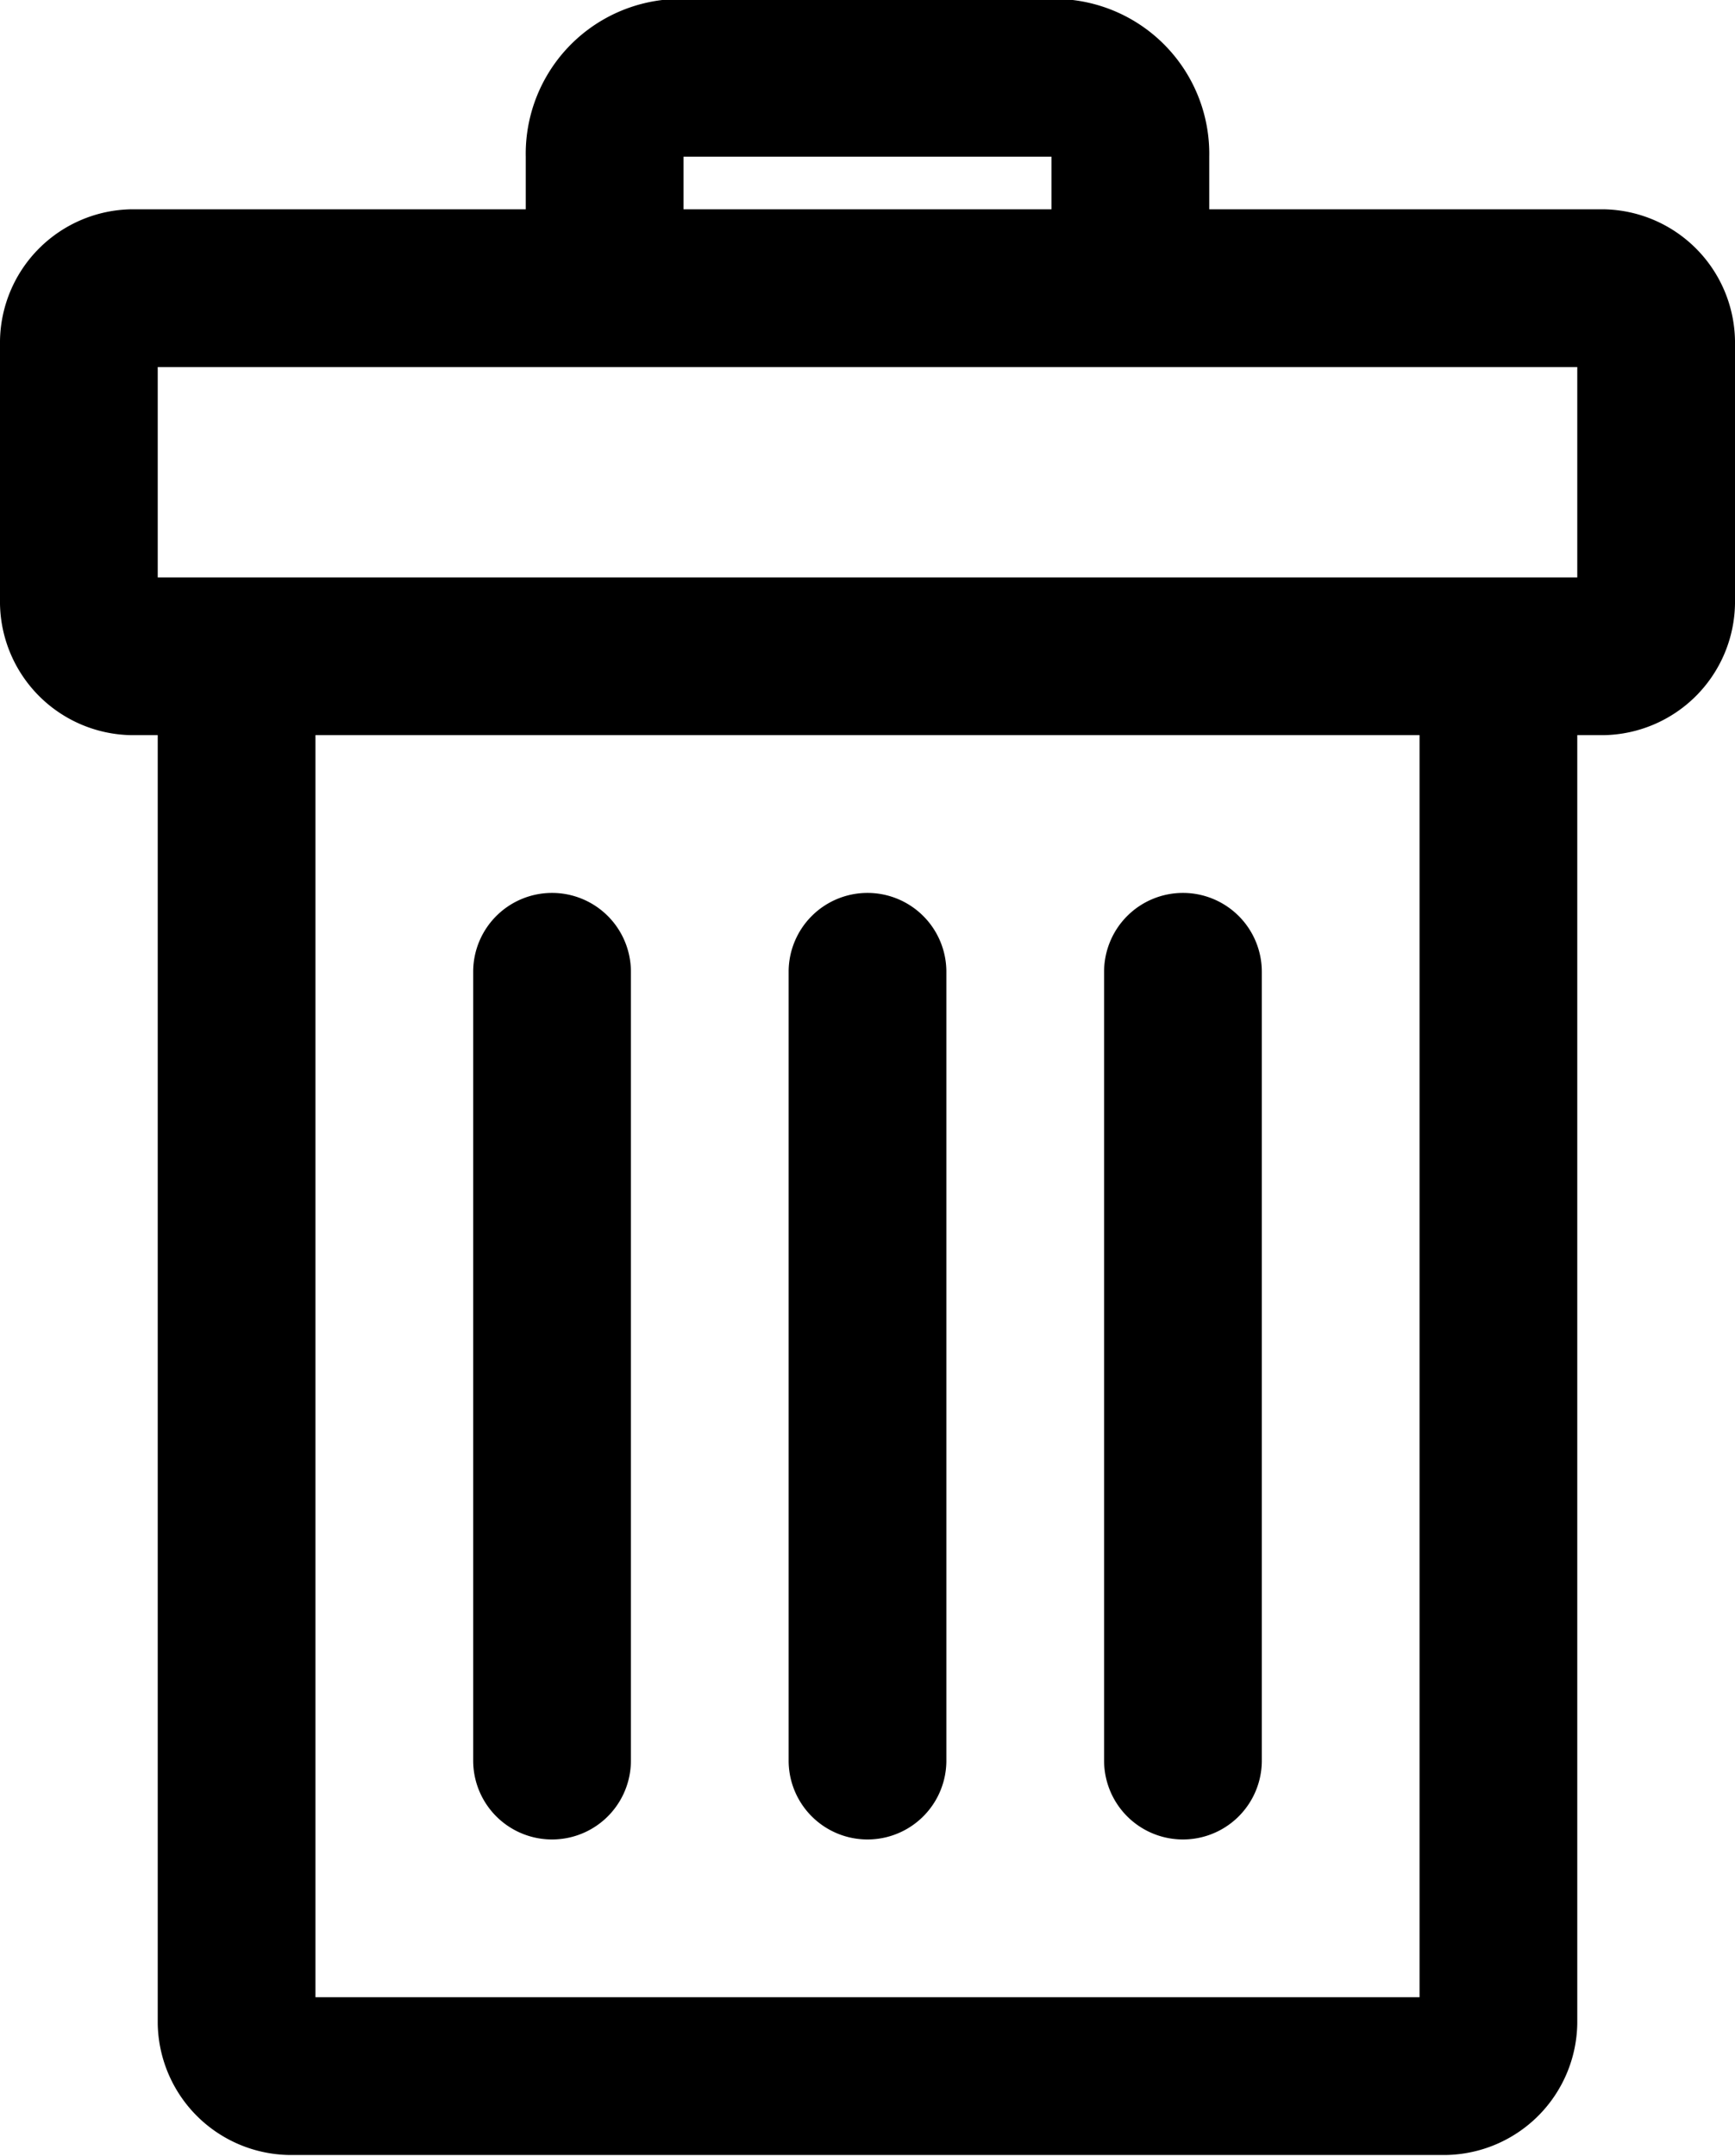 <svg id="Layer_1" data-name="Layer 1" xmlns="http://www.w3.org/2000/svg" viewBox="0 0 66 82"><title>trashcan</title><path d="M43,9a5.89,5.89,0,0,0-6,6v2H22a5.08,5.08,0,0,0-5,5V32a5.08,5.08,0,0,0,5,5h1V86a5.08,5.08,0,0,0,5,5H72a5.08,5.08,0,0,0,5-5V37h1a5.08,5.08,0,0,0,5-5V22a5.08,5.08,0,0,0-5-5H63V15a5.89,5.89,0,0,0-6-6Zm0,6H57v2H43ZM23,23H77v8H23Zm6,14H71V85H29Zm9,6a3,3,0,0,0-3,3V76a3,3,0,0,0,6,0V46A3,3,0,0,0,38,43Zm12,0a3,3,0,0,0-3,3V76a3,3,0,0,0,6,0V46A3,3,0,0,0,50,43Zm12,0a3,3,0,0,0-3,3V76a3,3,0,0,0,6,0V46A3,3,0,0,0,62,43Z" transform="translate(-17 -9.04)"/></svg>